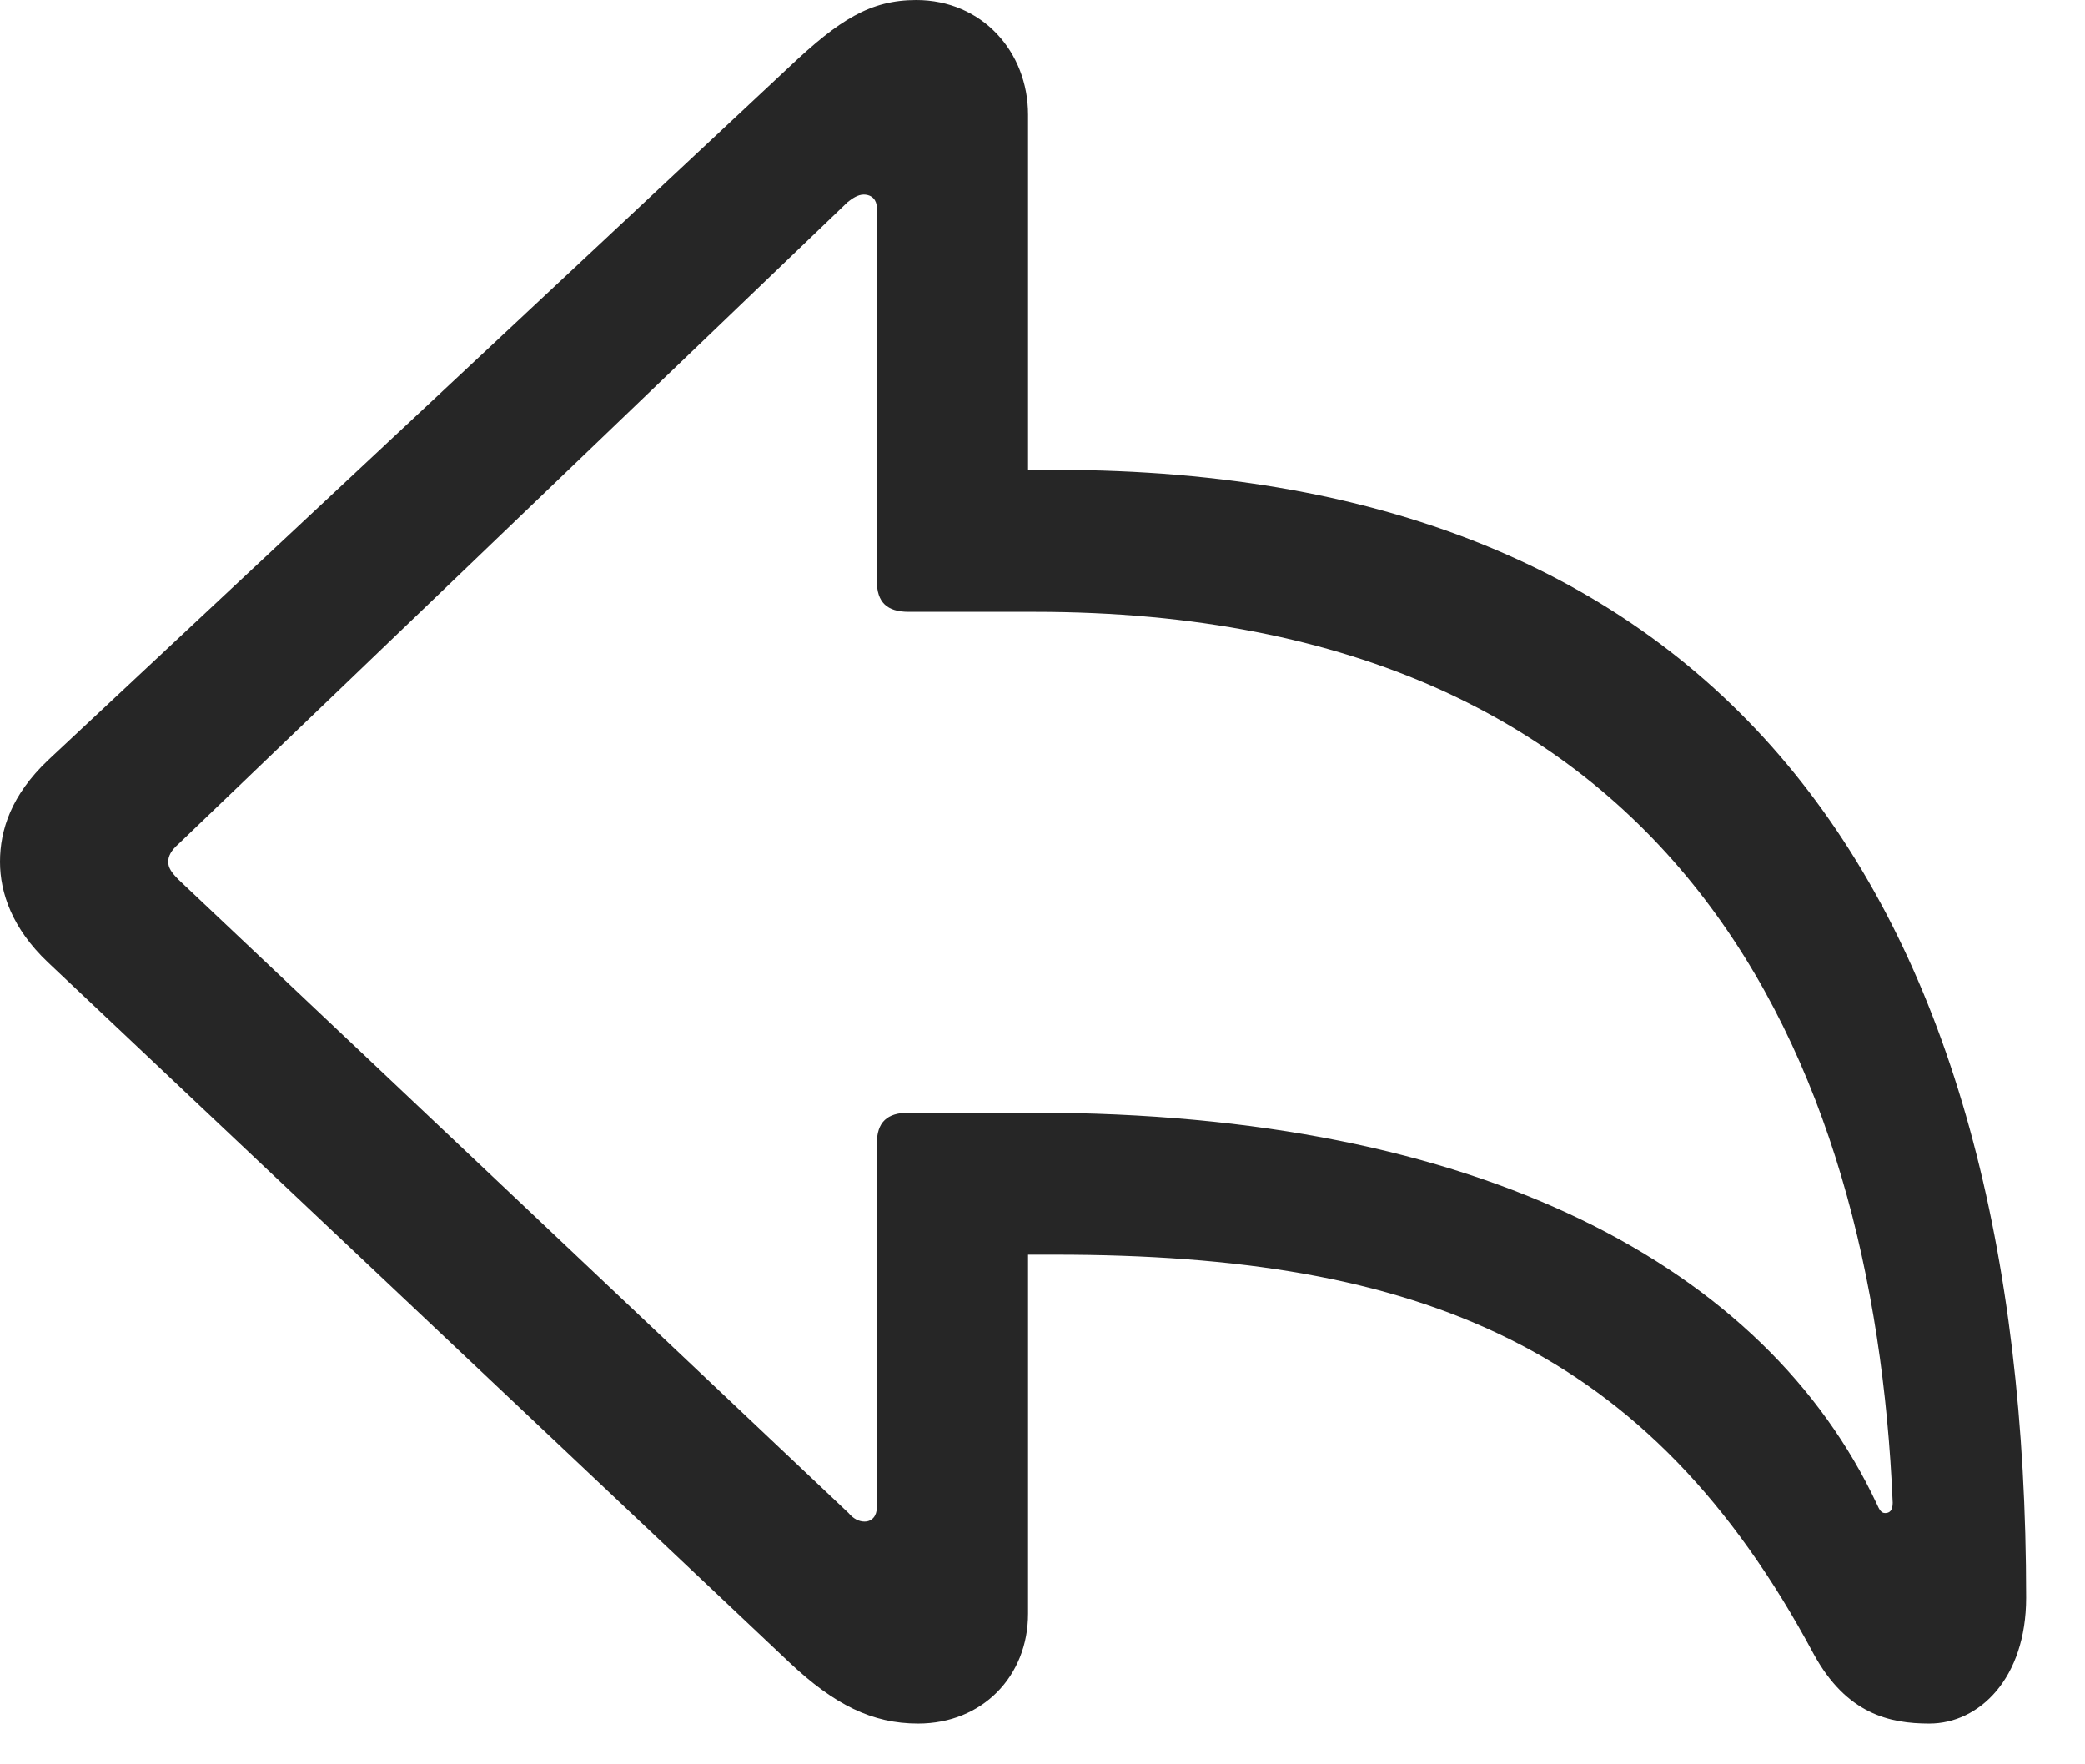 <svg width="26" height="22" viewBox="0 0 26 22" fill="none" xmlns="http://www.w3.org/2000/svg">
<path d="M11.449 21.492C12.246 21.492 12.82 20.906 12.82 20.121V15.645H13.16C17.707 15.645 20.566 16.793 22.617 20.625C23.027 21.375 23.566 21.492 24.059 21.492C24.68 21.492 25.266 20.93 25.266 19.922C25.266 11.262 21.598 5.859 13.16 5.859H12.82V1.43C12.82 0.645 12.246 0 11.426 0C10.852 0 10.465 0.246 9.844 0.832L0.598 9.48C0.141 9.914 0 10.348 0 10.746C0 11.133 0.152 11.578 0.598 12L9.844 20.73C10.406 21.258 10.875 21.492 11.449 21.492ZM10.781 18.973C10.711 18.973 10.641 18.938 10.582 18.867L2.227 10.969C2.133 10.875 2.098 10.816 2.098 10.746C2.098 10.676 2.133 10.605 2.227 10.523L10.57 2.52C10.629 2.473 10.699 2.426 10.77 2.426C10.875 2.426 10.934 2.496 10.934 2.59V7.242C10.934 7.512 11.062 7.629 11.332 7.629H12.902C20.941 7.629 23.367 13.207 23.602 18.738C23.602 18.832 23.566 18.867 23.508 18.867C23.461 18.867 23.438 18.832 23.402 18.75C22.02 15.809 18.469 13.875 12.902 13.875H11.332C11.062 13.875 10.934 13.992 10.934 14.262V18.797C10.934 18.902 10.875 18.973 10.781 18.973Z" fill="black" fill-opacity="0.85"/>
</svg>
